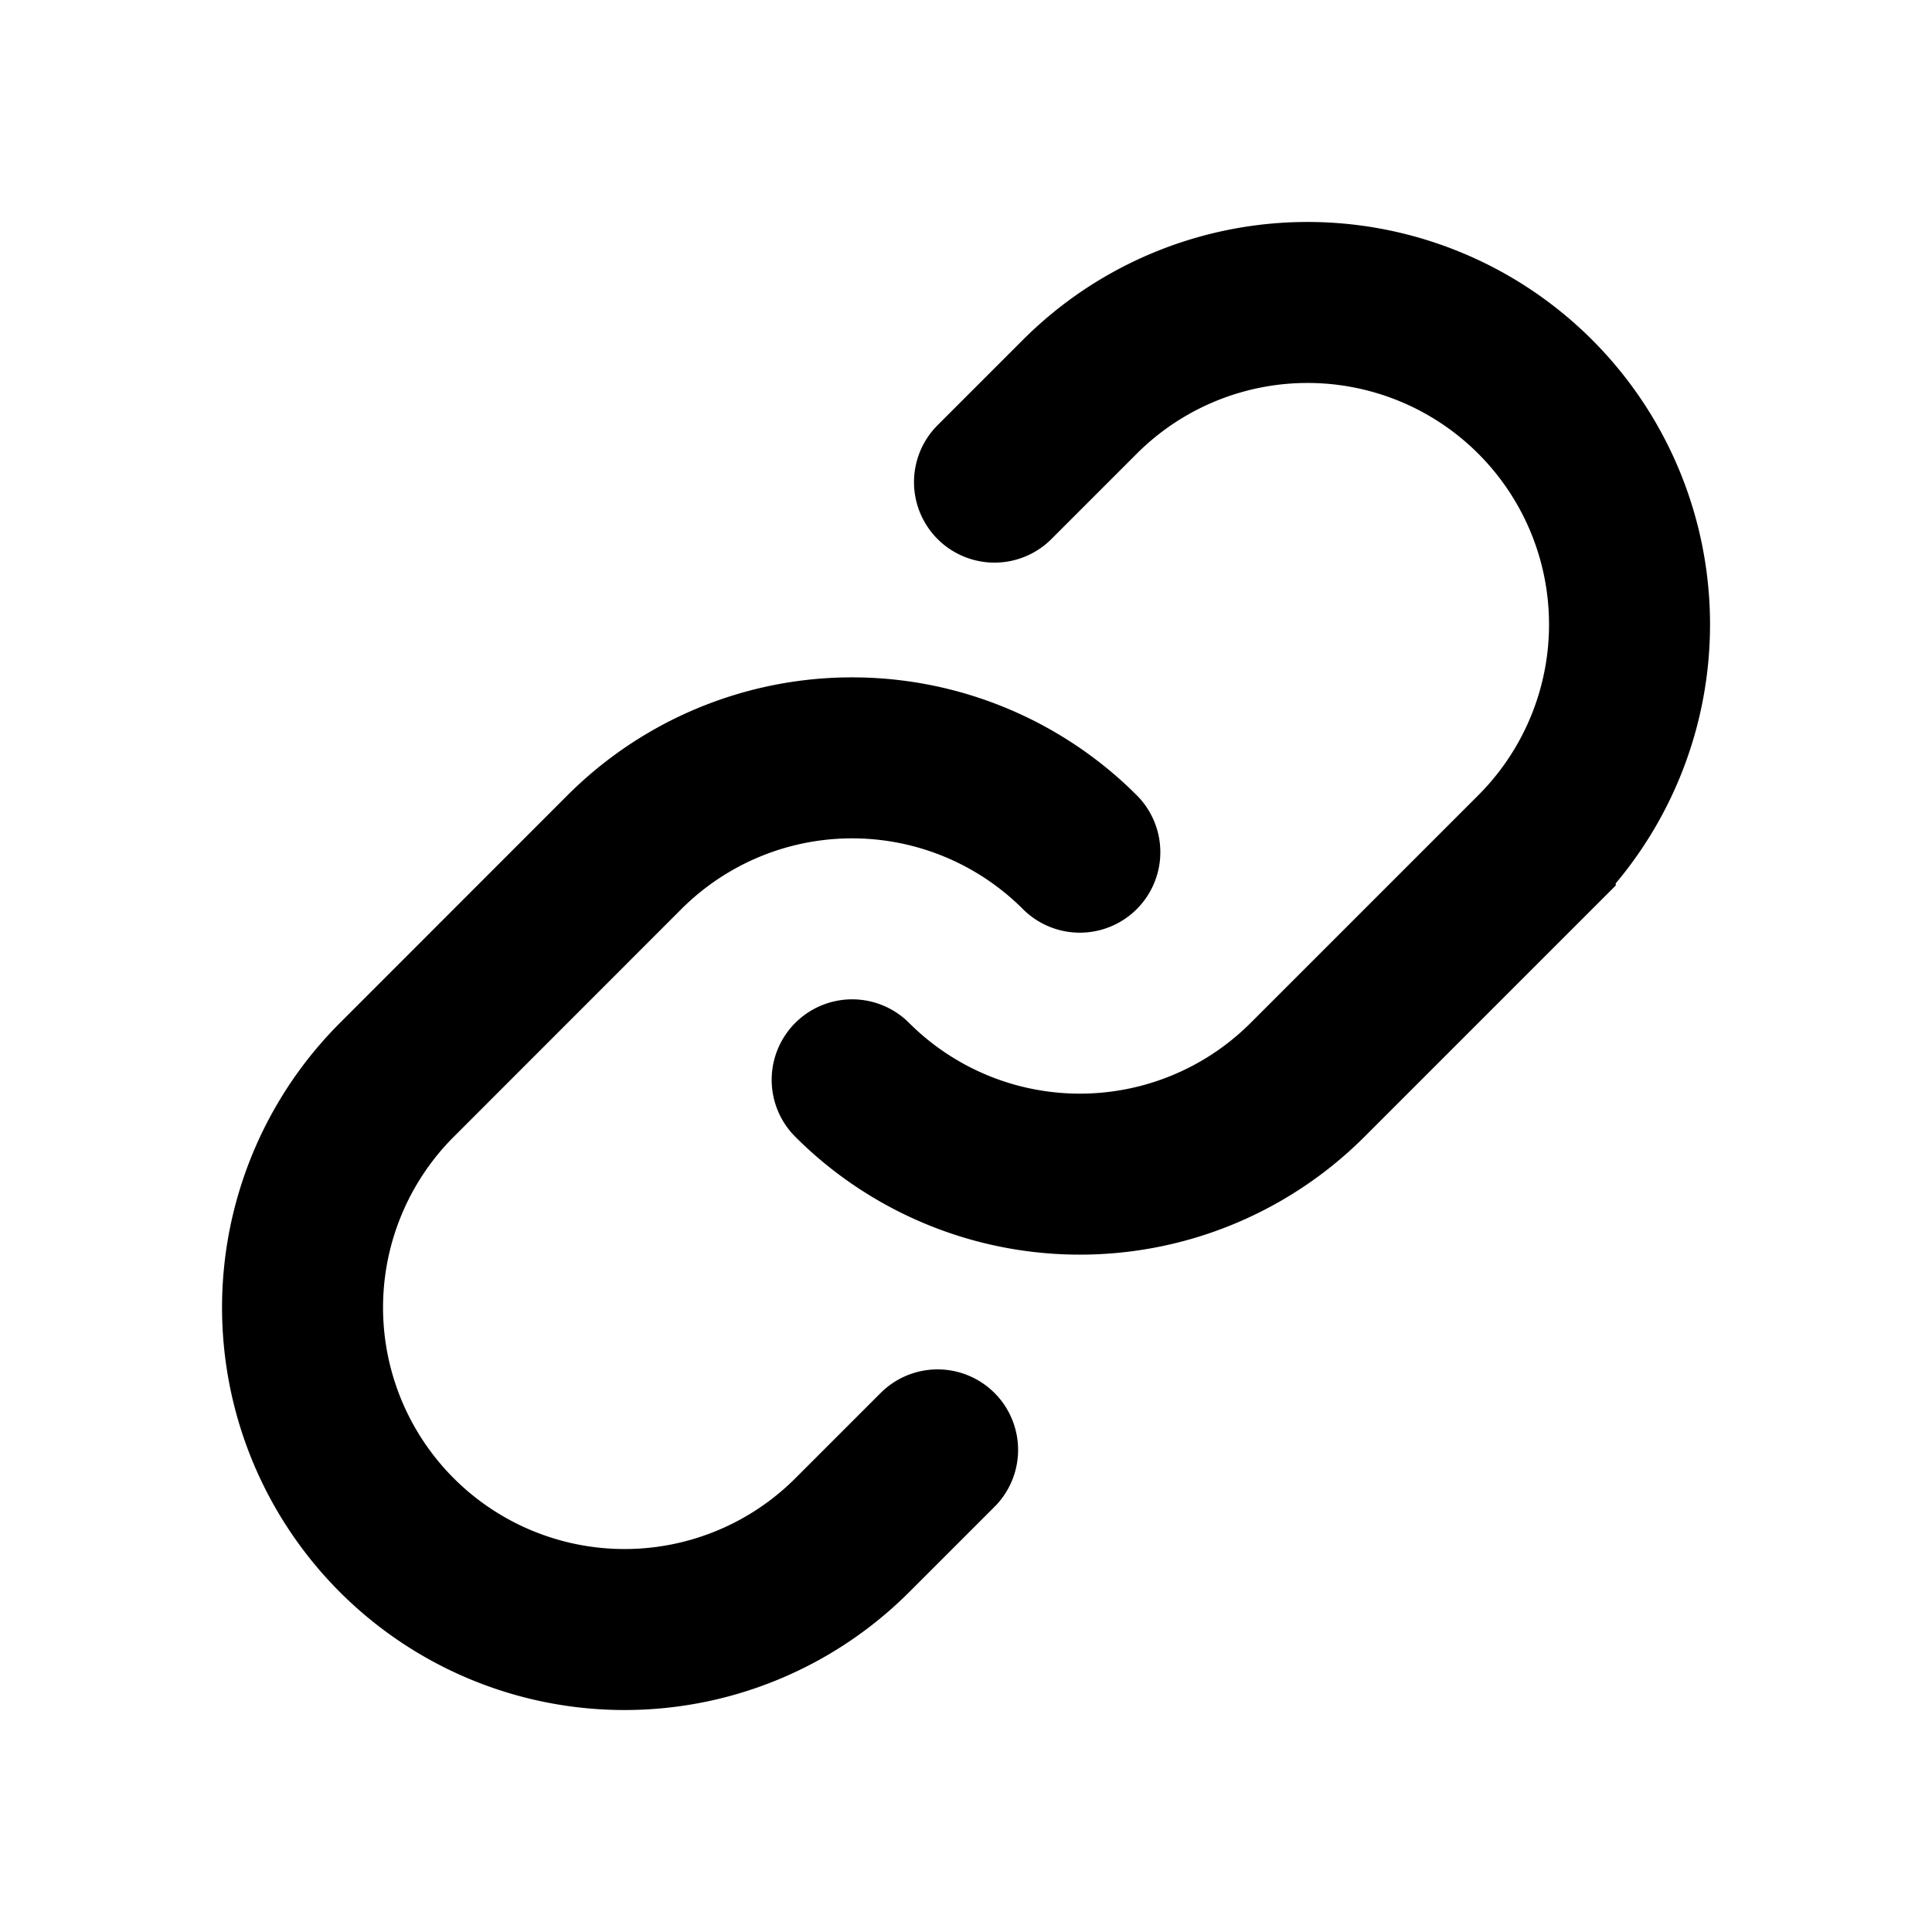 <svg xmlns="http://www.w3.org/2000/svg" width="24" height="24" fill="none" viewBox="0 0 24 24">
  <path stroke="currentColor" stroke-linecap="round" stroke-width="2" d="M10.586 13.414v0a4 4 0 0 0 5.657 0l2.828-2.828a4 4 0 0 0 0-5.657v0a4 4 0 0 0-5.657 0l-1.06 1.06"/>
  <path stroke="currentColor" stroke-linecap="round" stroke-width="2" d="M13.414 10.586v0a4 4 0 0 0-5.657 0L4.93 13.414a4 4 0 0 0 0 5.657v0a4 4 0 0 0 5.657 0l1.06-1.06"/>
</svg>
